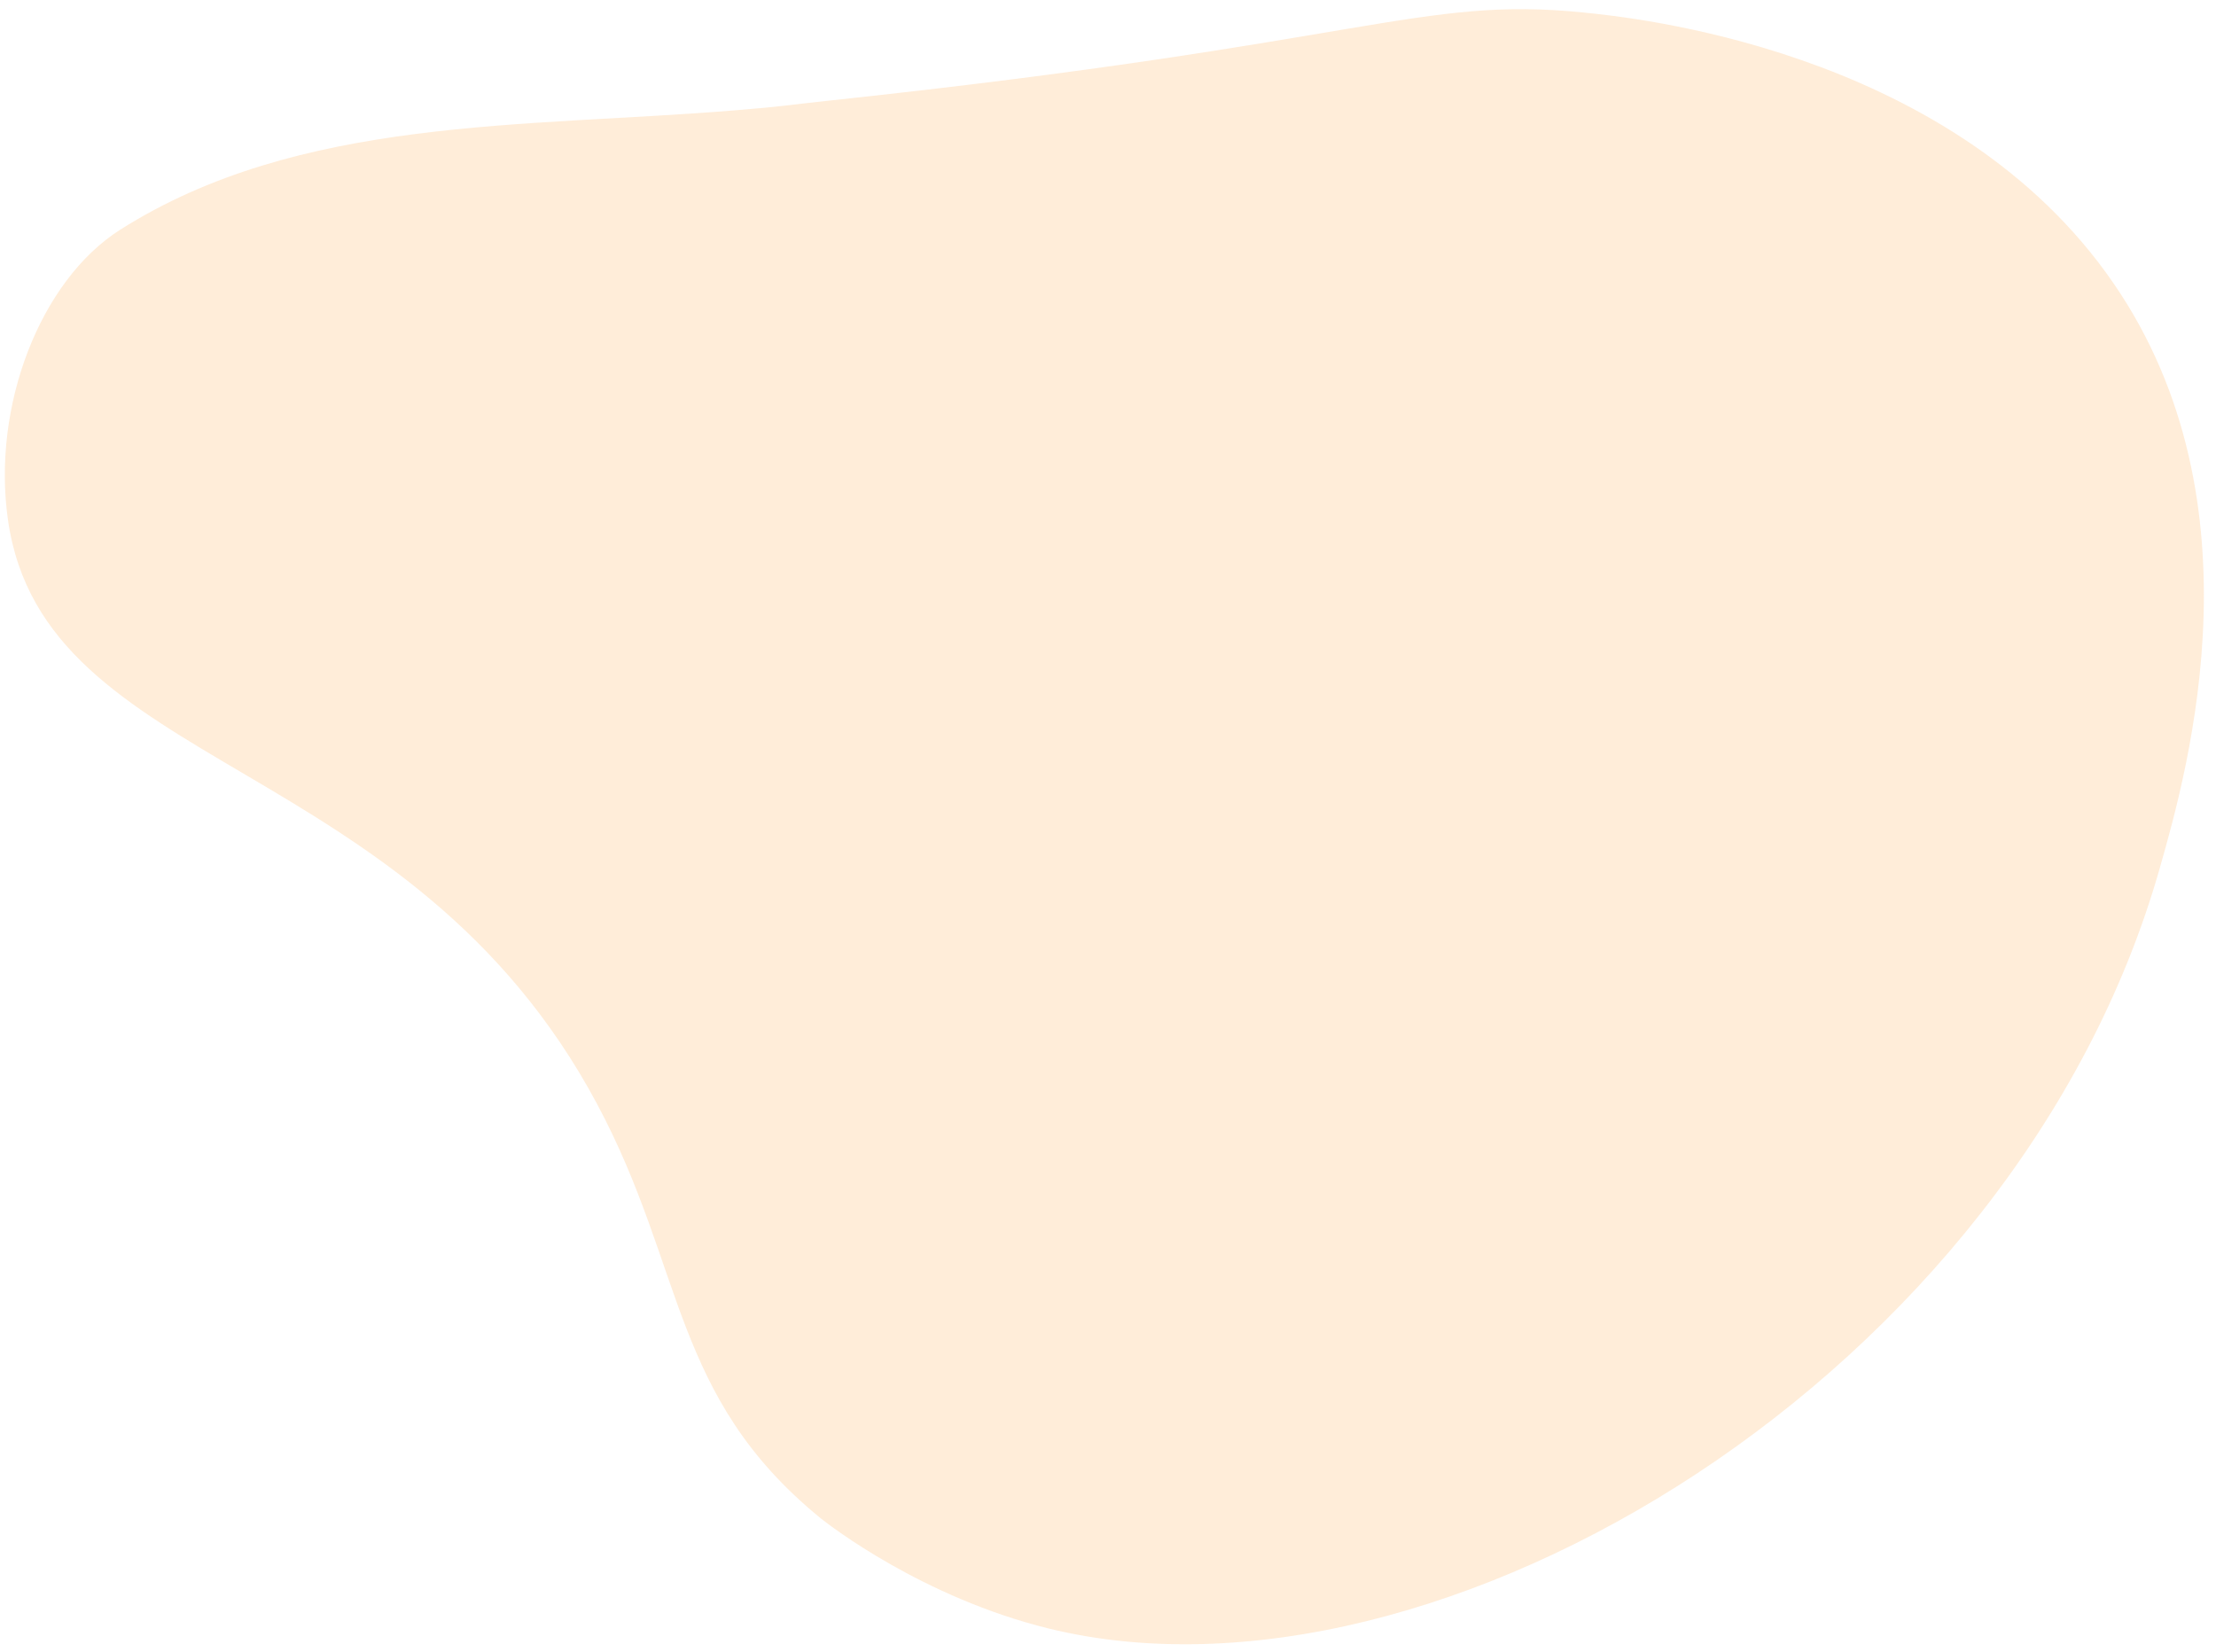 <svg width="177" height="132" viewBox="0 0 177 132" fill="none" xmlns="http://www.w3.org/2000/svg">
<path d="M47.707 88.223C32.645 60 3.554 61.804 0.64 41.56C-0.677 32.454 3.22 22.397 9.604 18.349C23.92 9.281 41.837 10.205 58.654 8.818C62.75 8.487 62.65 8.417 66.341 8.025C109.241 3.447 113.443 -0.303 126.395 0.991C130.372 1.386 155.168 3.841 168.208 21.772C181.003 39.35 174.775 61.363 172.531 69.272C161.1 109.72 114.873 137.759 83.737 130.088C73.678 127.607 66.281 121.868 65.599 121.327C65.561 121.297 65.528 121.27 65.49 121.239C53.637 111.534 54.731 101.383 47.707 88.223Z" fill="#FFA843" fill-opacity="0.2"/>
</svg>
